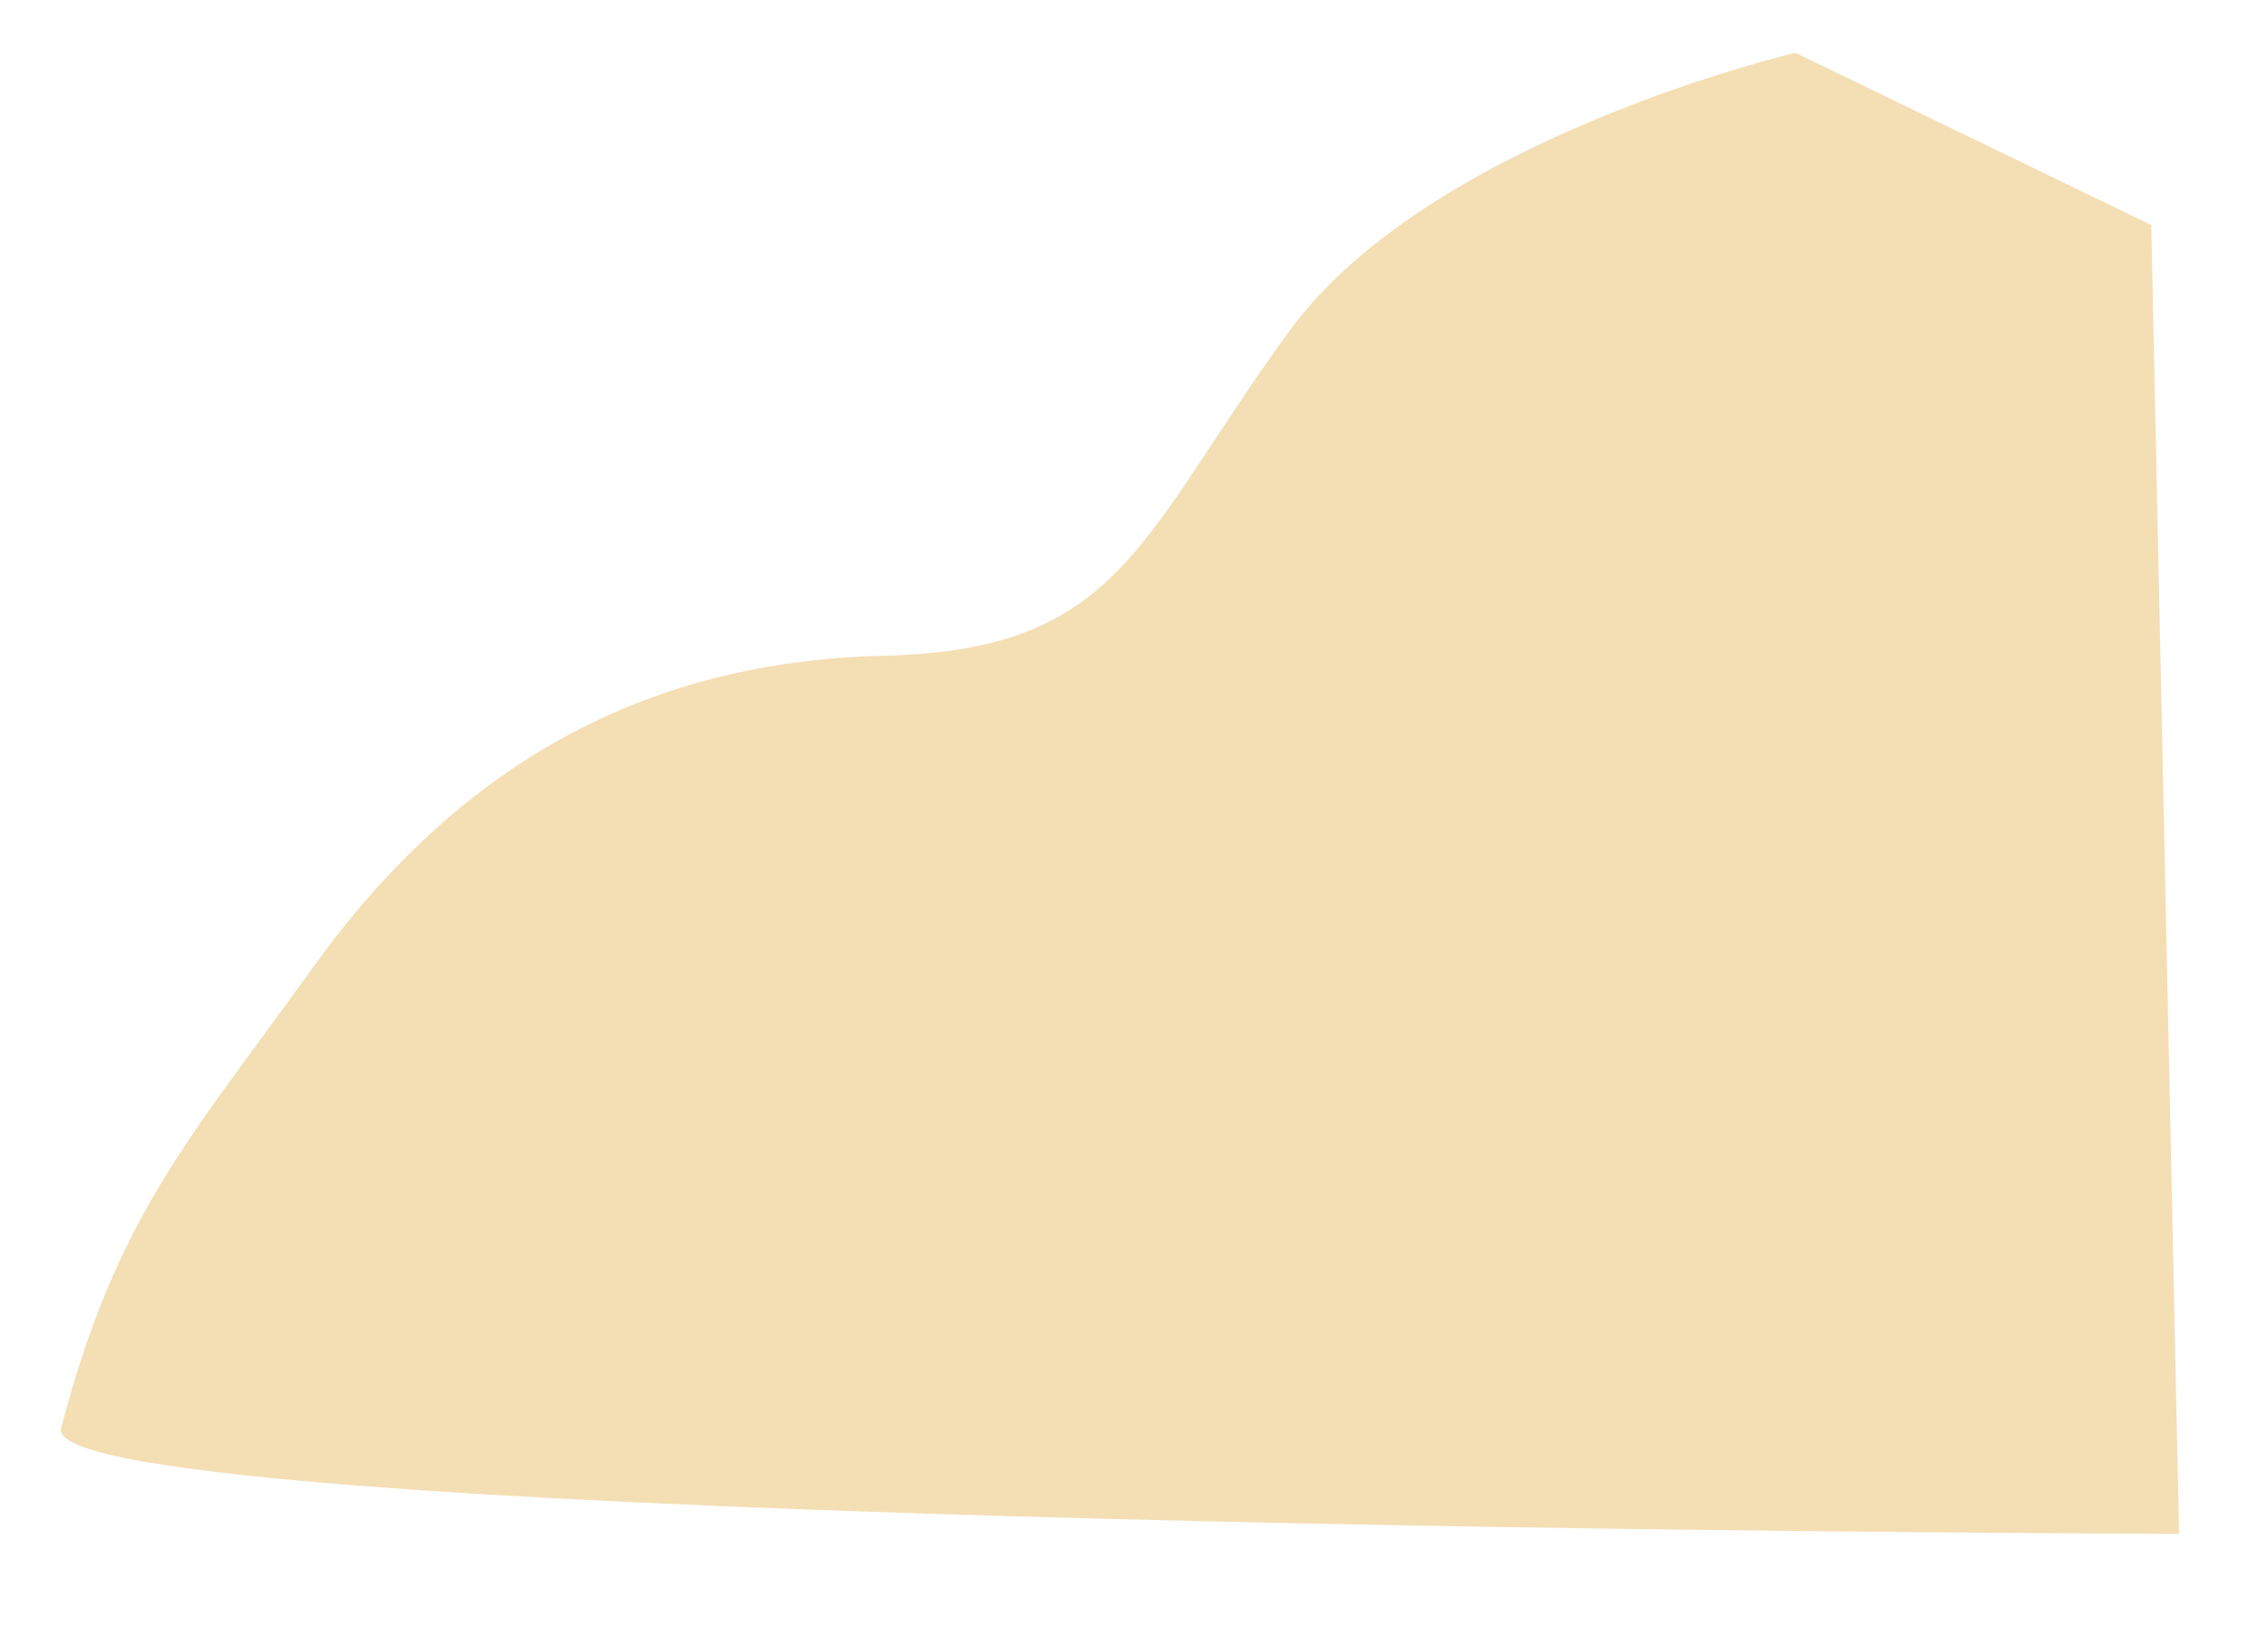 <svg height="589" viewBox="0 0 816 589" width="816" xmlns="http://www.w3.org/2000/svg"><path d="m646 19s-131.48 30.77-182 100c-54 74-60 115-146 117s-153 39-206 113c-42.8 59.76-70 88-90 165-9.46 36.43 762 38 762 38l-10-471z" fill="#f4deb4"/></svg>